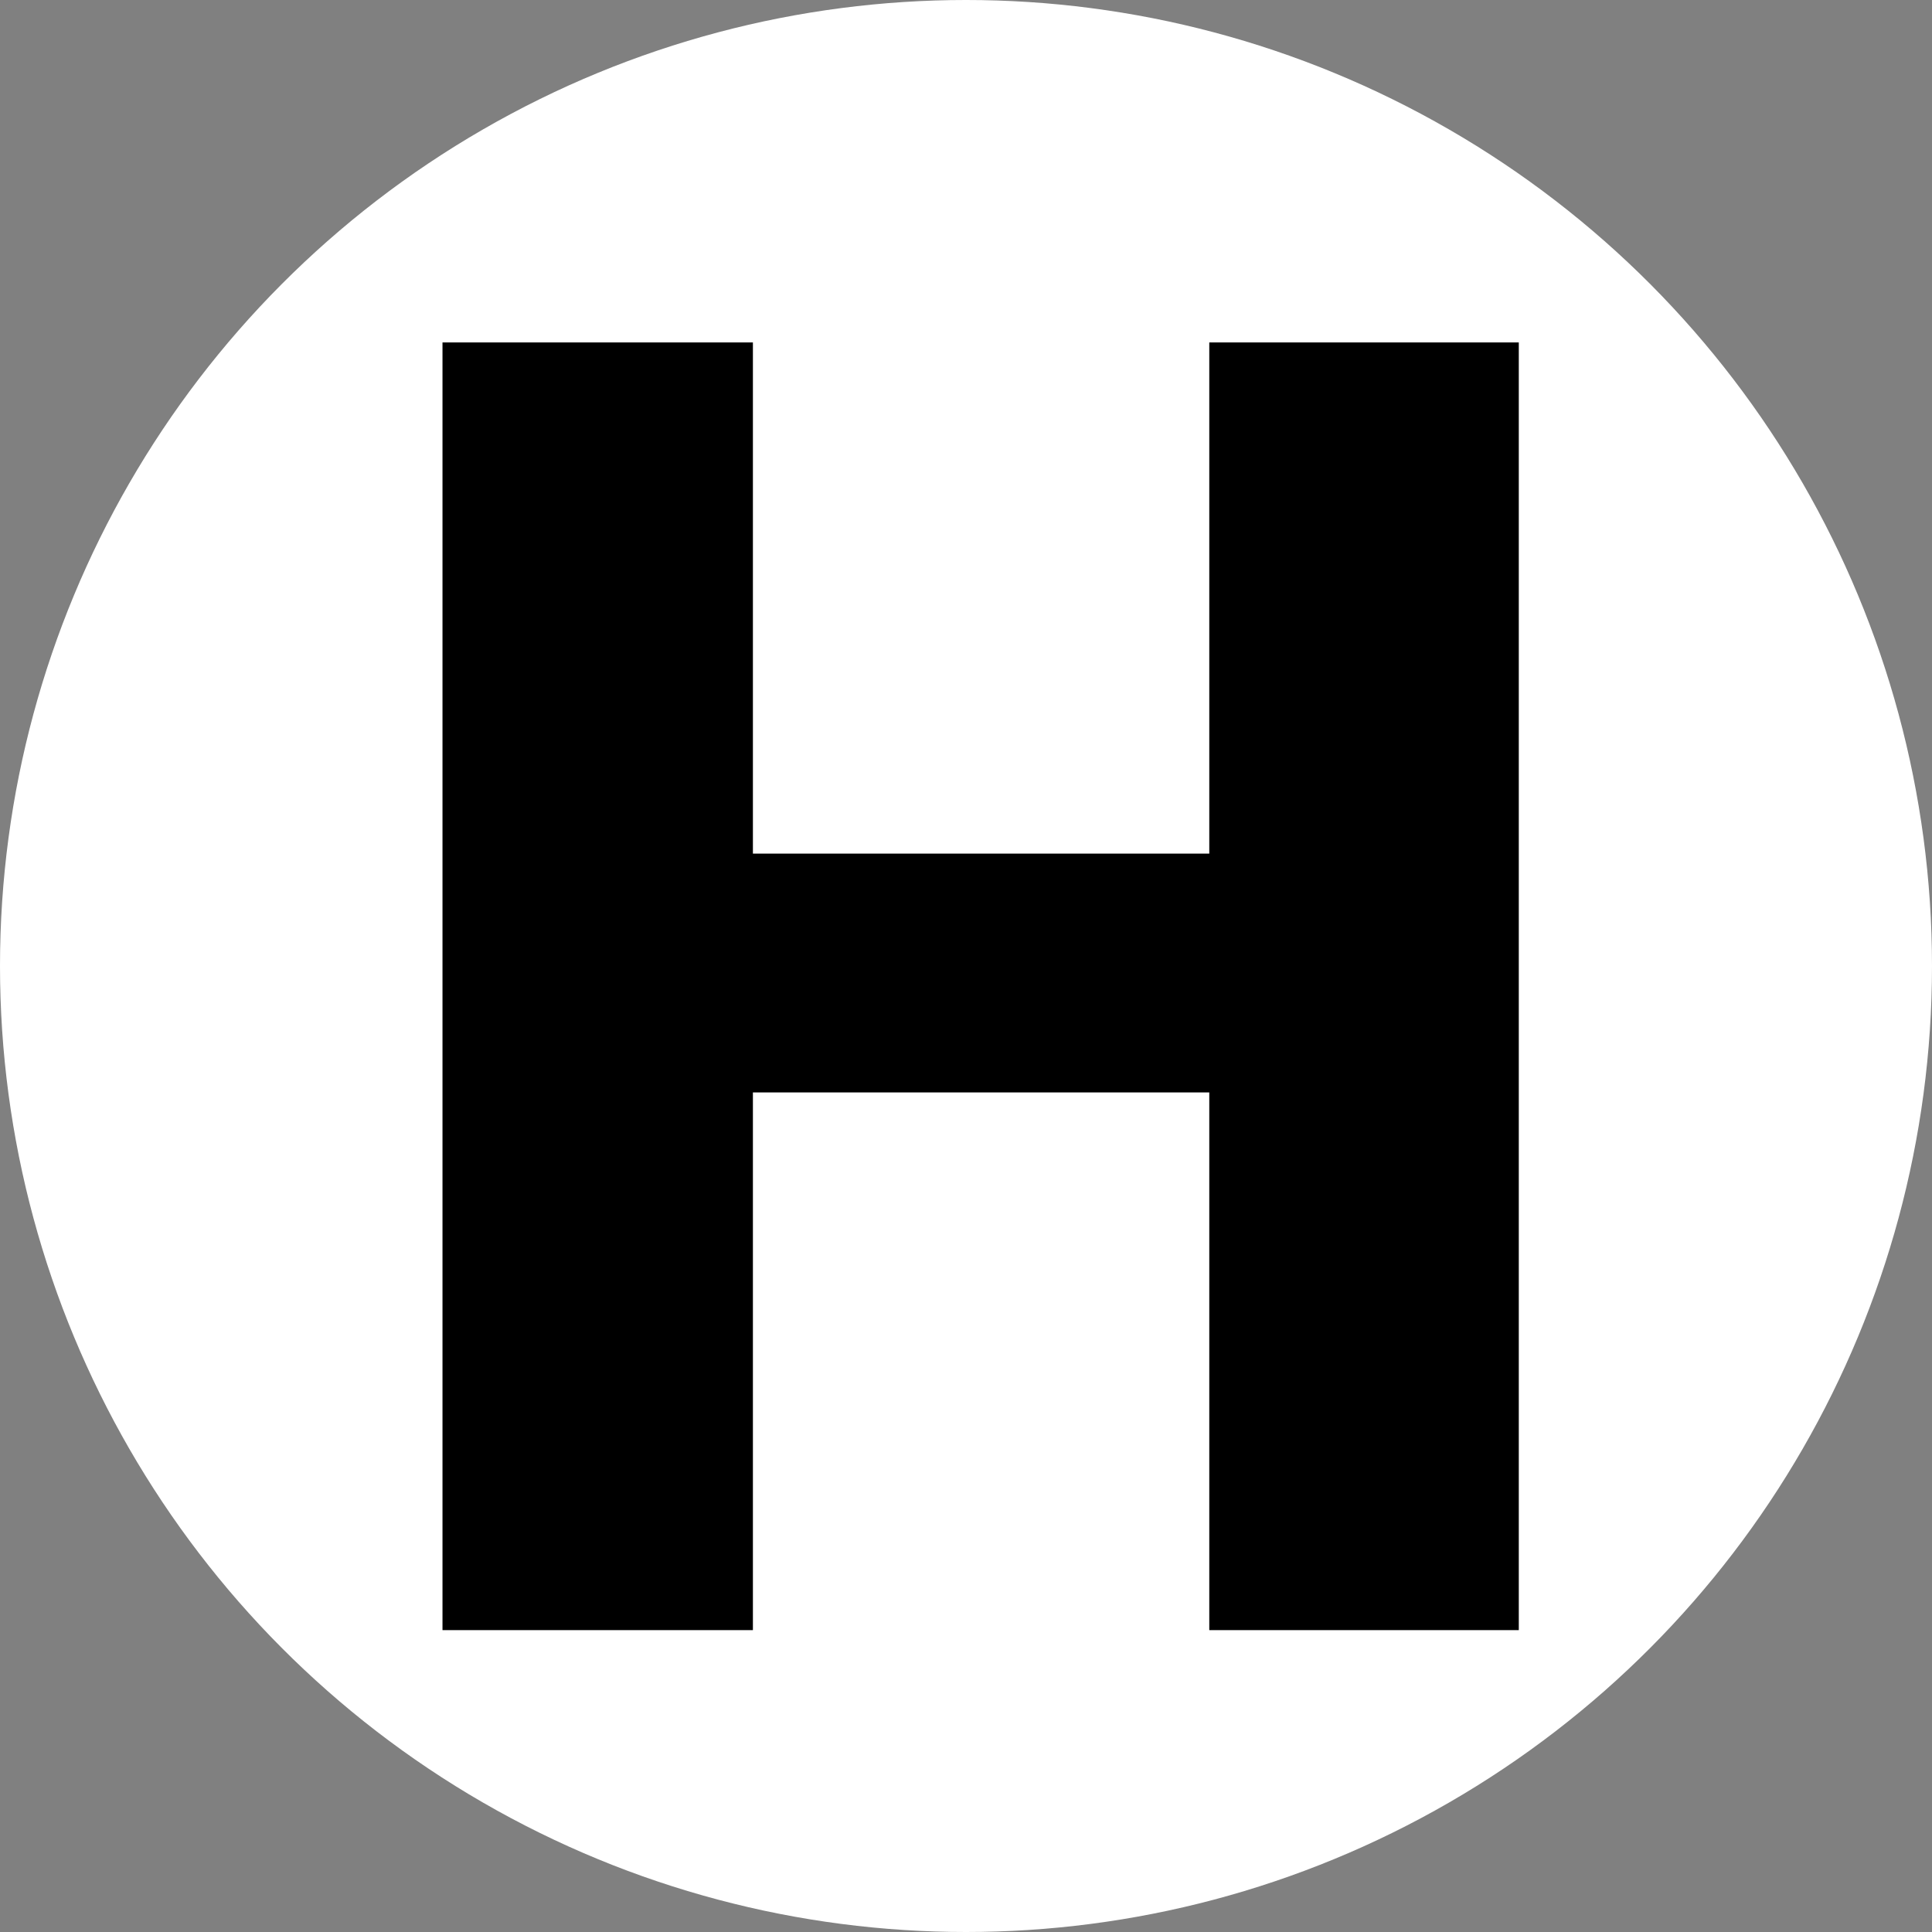<svg width="64" height="64" viewBox="0 0 64 64" fill="none" xmlns="http://www.w3.org/2000/svg">
<rect x="0" y="0" width="64" height="64" fill="#808080" stroke="none"/>
<circle cx="32" cy="32" r="32" fill="white"/>
<path d="M43.398 28.277V36.188H21.514V28.277H43.398ZM24.941 11.344V54H14.658V11.344H24.941ZM50.312 11.344V54H40.059V11.344H50.312Z" fill="black"/>
</svg>
